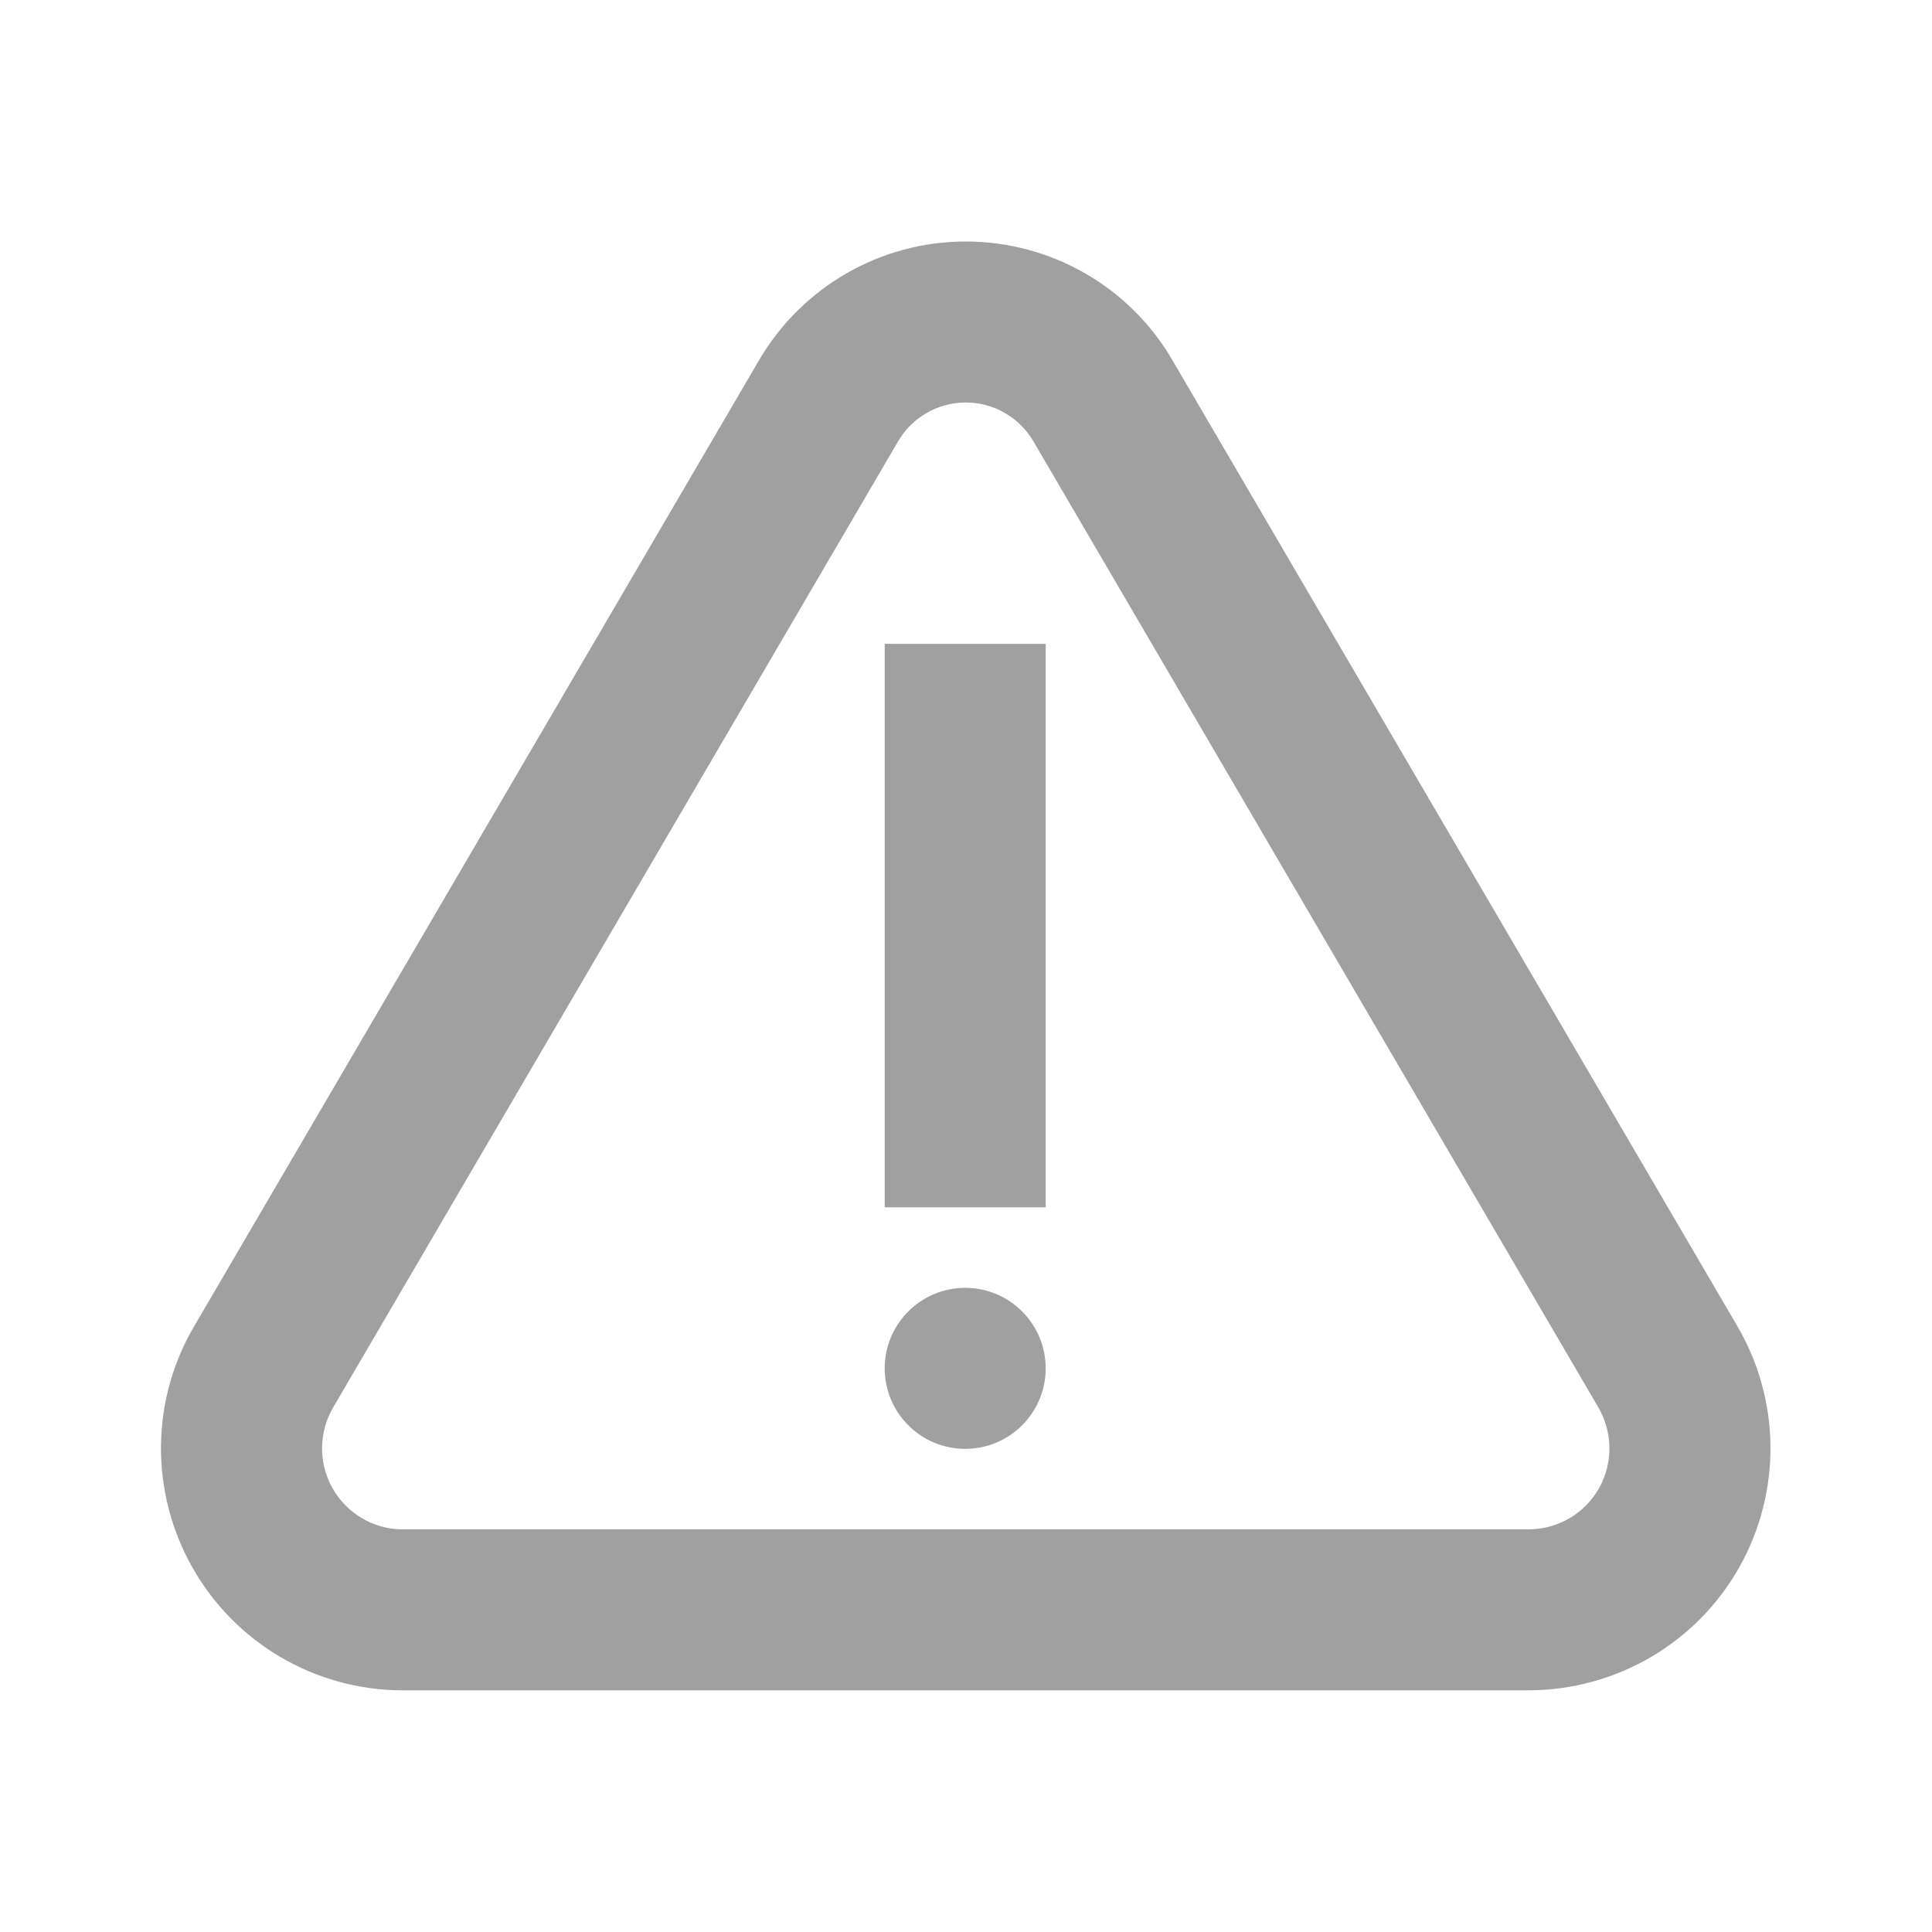 <?xml version="1.0" encoding="UTF-8"?>
<svg width="24px" height="24px" viewBox="0 0 24 24" version="1.1" xmlns="http://www.w3.org/2000/svg" xmlns:xlink="http://www.w3.org/1999/xlink">
    <!-- Generator: Sketch 53.2 (72643) - https://sketchapp.com -->
    <title>icons/claim</title>
    <desc>Created with Sketch.</desc>
    <defs>
        <path d="M12,3 C13.062,3.001 14.042,3.568 14.569,4.483 L21.575,16.462 C22.122,17.387 22.133,18.533 21.606,19.469 C21.078,20.405 20.091,20.988 19.007,20.998 L4.982,20.998 C3.906,20.99 2.916,20.406 2.388,19.468 C1.859,18.53 1.872,17.382 2.419,16.463 L9.426,4.48 C9.959,3.563 10.94,2.999 12,3 Z M11.155,5.485 L4.142,17.478 C3.958,17.788 3.953,18.172 4.13,18.486 C4.307,18.8 4.638,18.995 4.99,18.998 L18.997,18.998 C19.357,18.995 19.687,18.8 19.864,18.487 C20.04,18.173 20.036,17.79 19.851,17.476 L12.84,5.487 C12.666,5.186 12.345,5 11.998,5 C11.651,5 11.329,5.184 11.155,5.485 Z M11.99,17.998 C11.438,17.998 10.99,17.551 10.99,16.998 C10.99,16.446 11.438,15.998 11.99,15.998 C12.542,15.998 12.99,16.446 12.99,16.998 C12.99,17.551 12.542,17.998 11.99,17.998 Z M10.99,7.998 L12.99,7.998 L12.99,14.998 L10.99,14.998 L10.99,7.998 Z" id="path-1"></path>
    </defs>
    <g id="icons/claim" stroke="none" stroke-width="1" fill="none" fill-rule="evenodd">
        <mask id="mask-2" fill="white">
            <use xlink:href="#path-1"></use>
        </mask>
        <use id="Shape" fill="#A0A0A0" fill-rule="nonzero" xlink:href="#path-1"></use>
    </g>
</svg>